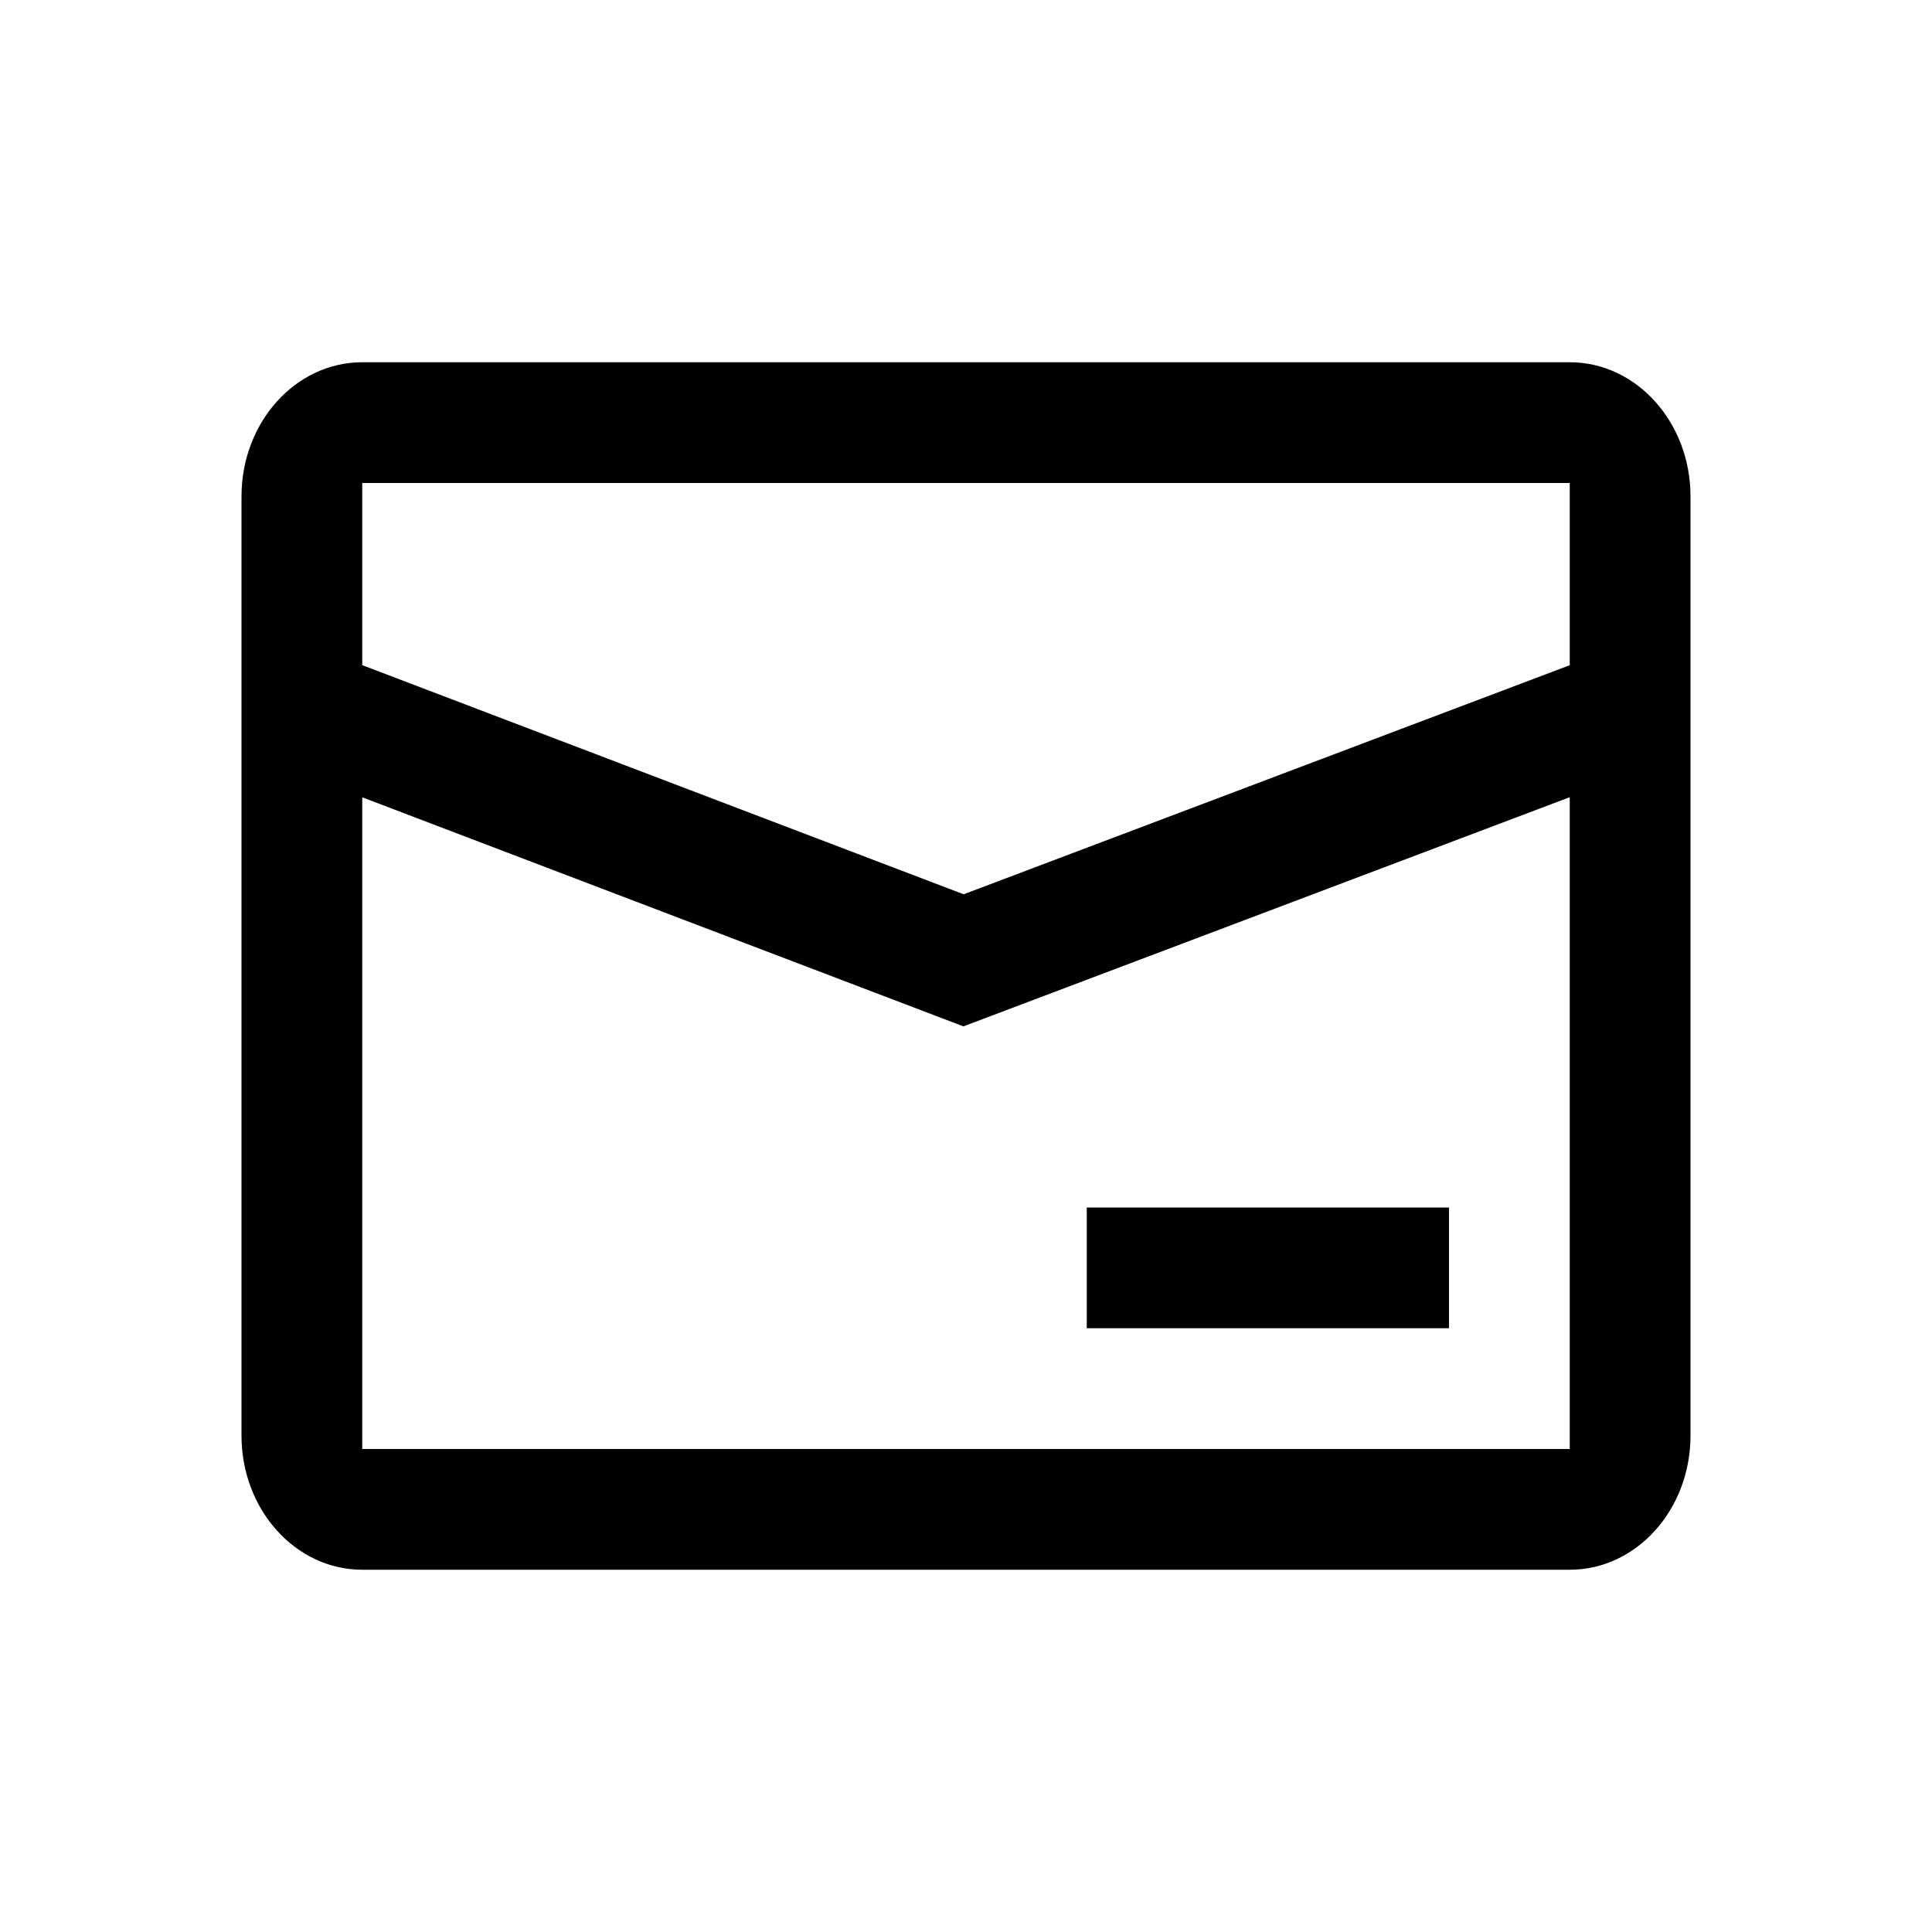 <svg class="icon" width="200px" height="200.00px" viewBox="0 0 1024 1024" version="1.1" xmlns="http://www.w3.org/2000/svg"><path d="M832 192c35.36 0 64 31.84 64 71.104v497.792C896 800.16 867.36 832 832 832H192c-35.36 0-64-31.84-64-71.104V263.104C128 223.84 156.64 192 192 192h640z m0 230.528L510.624 544 192 422.592V768h640V422.528zM768 640v64h-192v-64h192z m64-384H192v96.544l318.752 121.44L832 352.576V256z" /></svg>